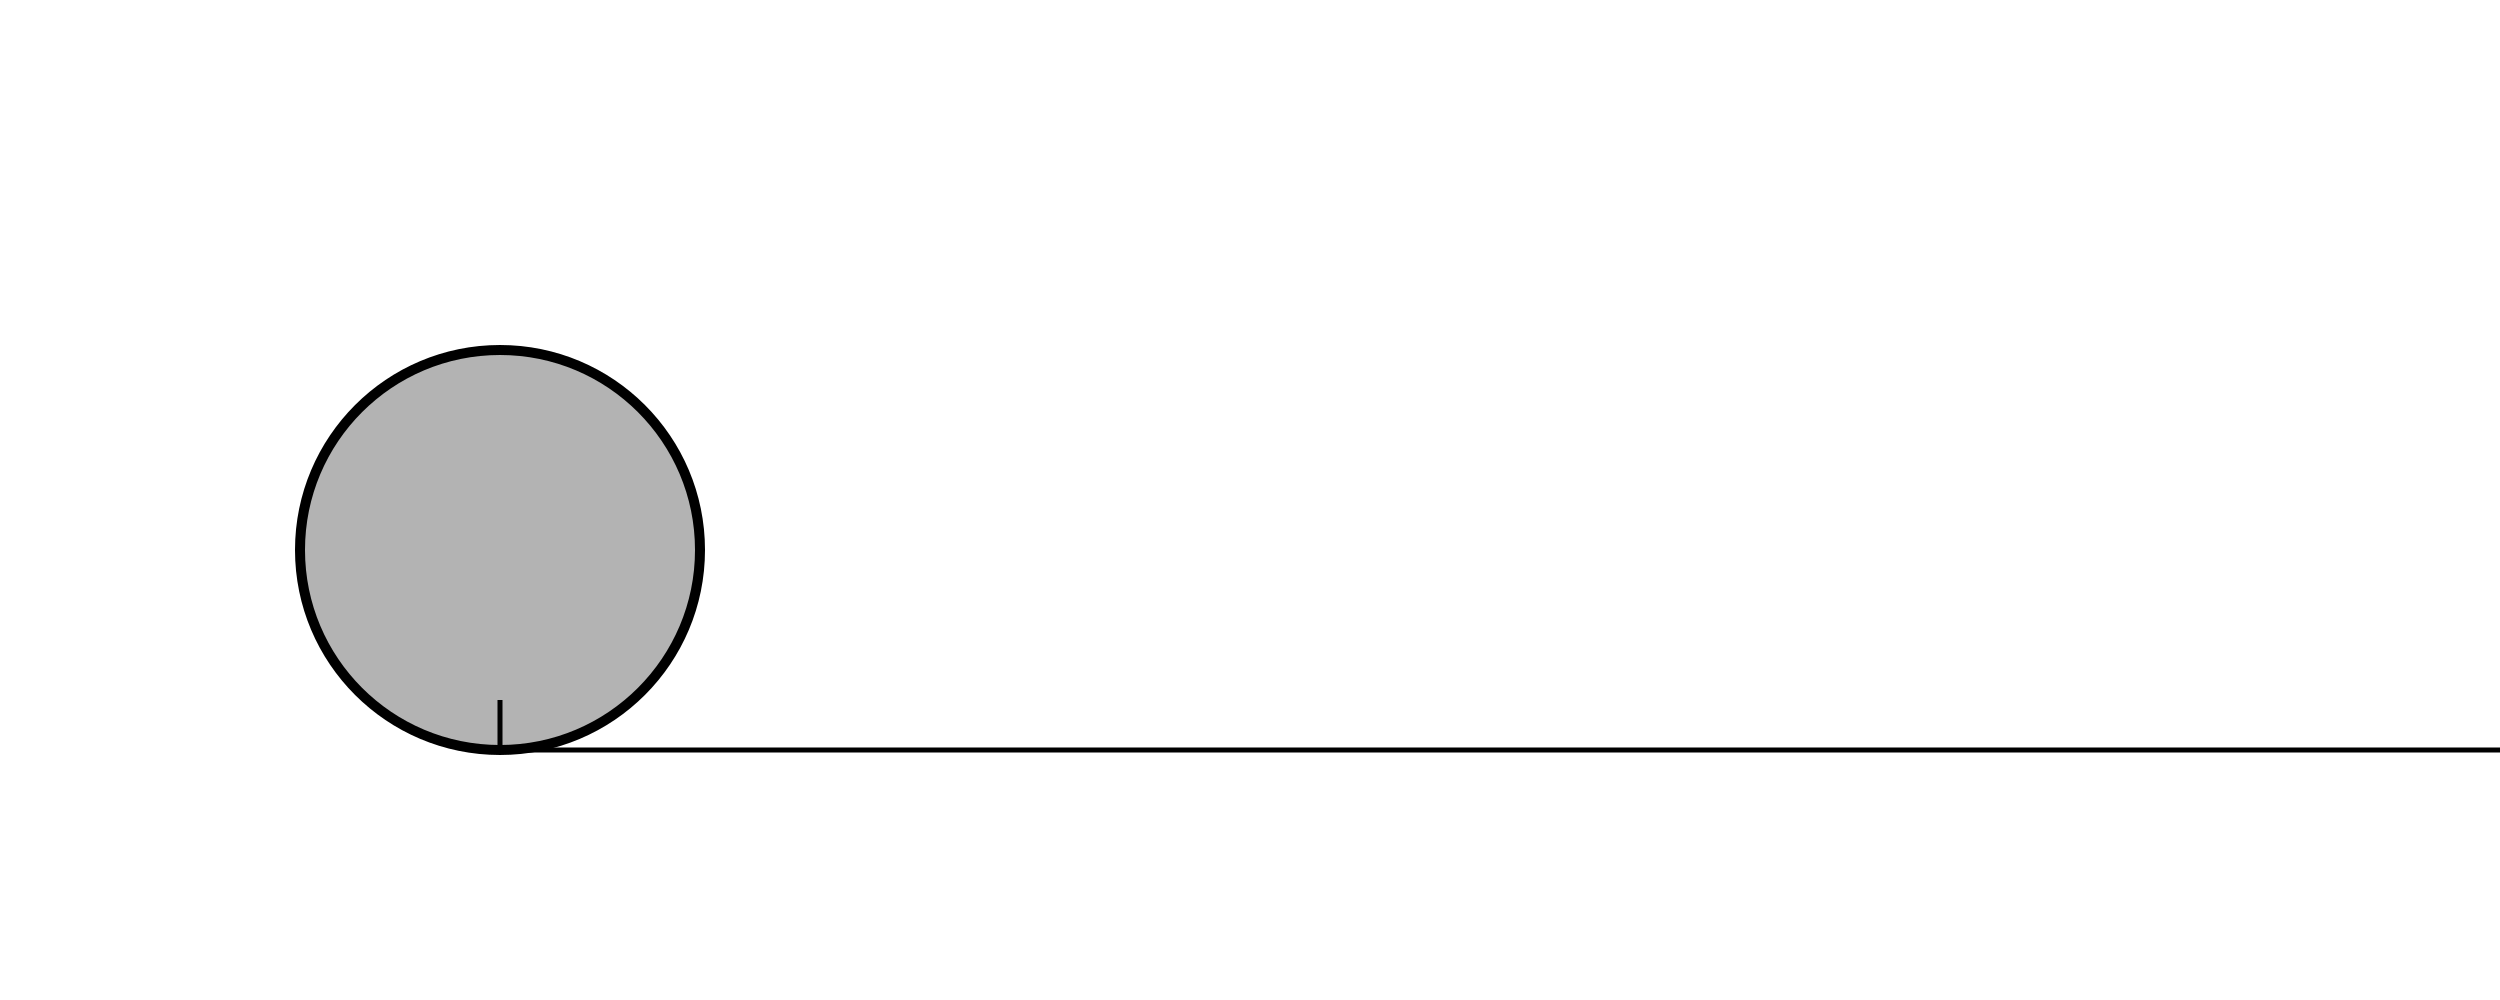 <?xml version="1.0" encoding="UTF-8" standalone="no"?>
<svg
   xmlns:dc="http://purl.org/dc/elements/1.1/"
   xmlns:cc="http://creativecommons.org/ns#"
   xmlns:rdf="http://www.w3.org/1999/02/22-rdf-syntax-ns#"
   xmlns:svg="http://www.w3.org/2000/svg"
   xmlns="http://www.w3.org/2000/svg"
   width="500"
   height="200"
   viewBox="0 0 500 200"
   id="svg4139"
   version="1.1">
  <defs
     id="defs4141" />
  <g
     id="layer1"
     transform="translate(0,0)">
    <path
       style="fill:none;fill-rule:evenodd;stroke:#000000;stroke-width:1px;stroke-linecap:butt;stroke-linejoin:miter;stroke-opacity:1"
       d="m 100,150 400,0"
       id="ground" />
    <g
       id="wheel">
      <circle
         r="40"
         cy="110"
         cx="100"
         id="path4697"
         style="fill:#b3b3b3;stroke:#000000;stroke-width:2;stroke-miterlimit:4;stroke-dasharray:none;stroke-dashoffset:0" />
      <path
         id="path4695"
         d="m 100,150 0,-10"
         style="fill:none;fill-rule:evenodd;stroke:#000000;stroke-width:1px;stroke-linecap:butt;stroke-linejoin:miter;stroke-opacity:1" />
    </g>
  </g>
</svg>
